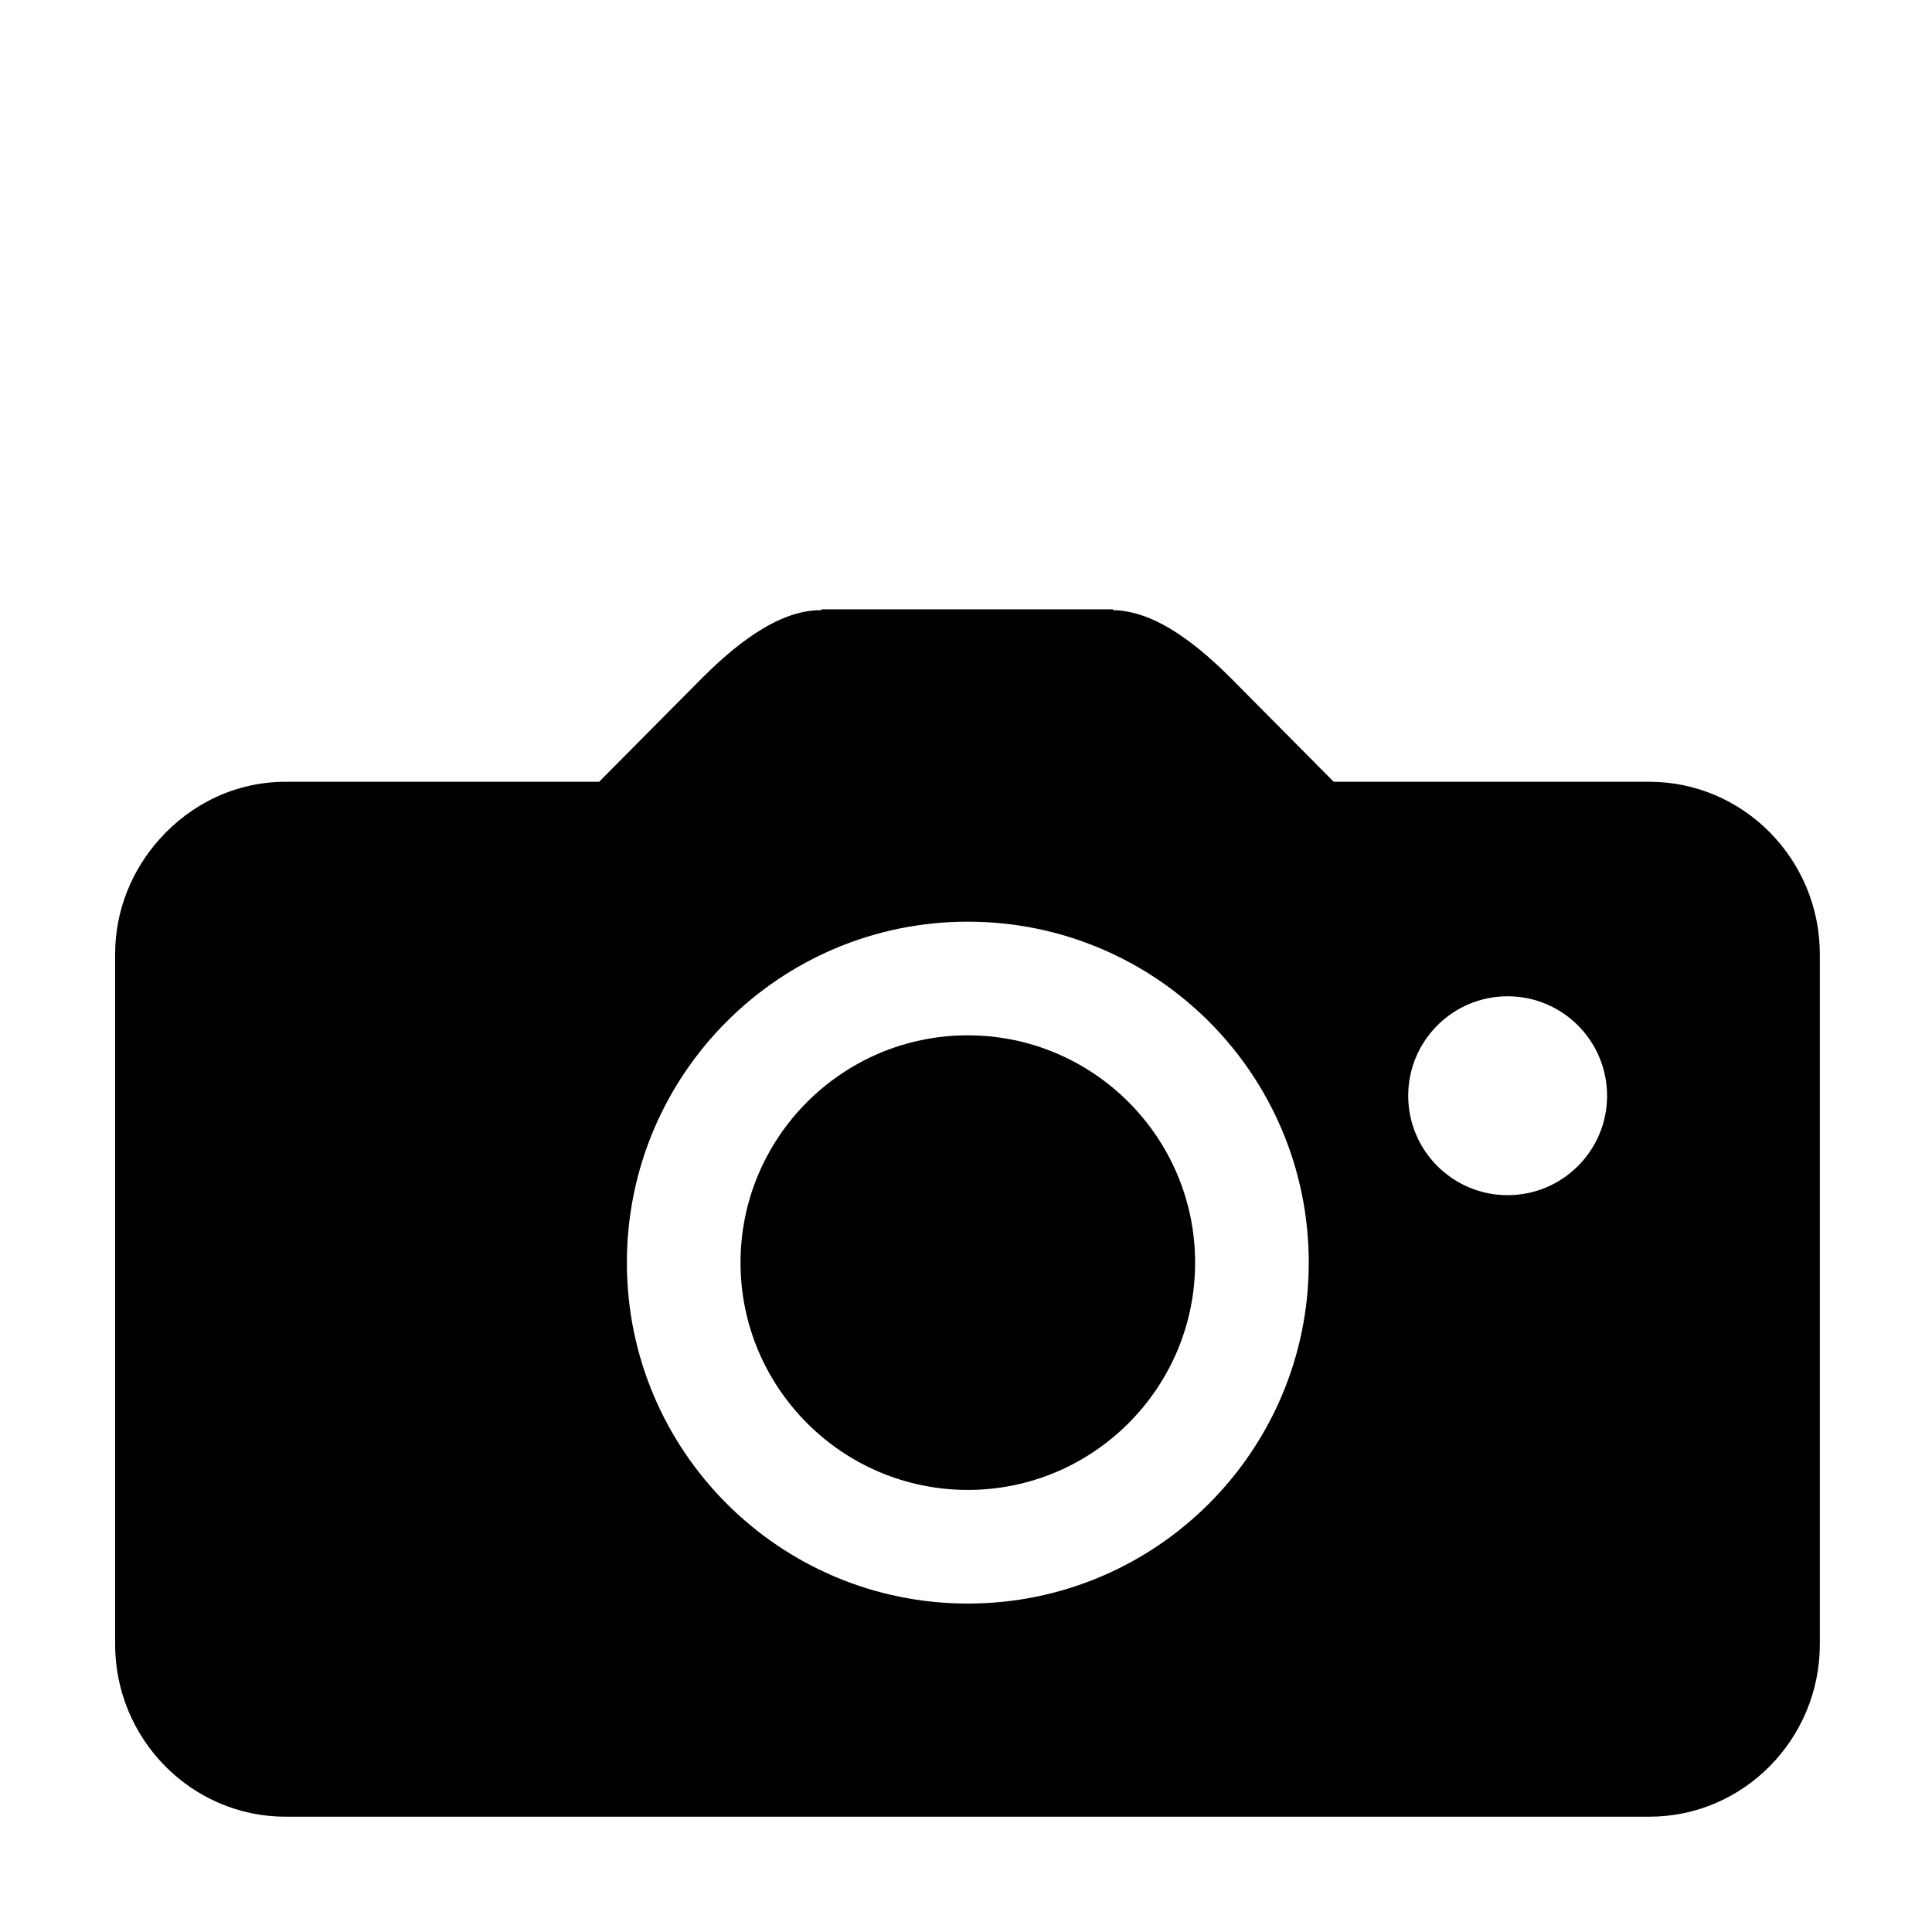 <?xml version="1.0" encoding="iso-8859-1"?>
<!-- Generator: Adobe Illustrator 17.1.0, SVG Export Plug-In . SVG Version: 6.00 Build 0)  -->
<!DOCTYPE svg PUBLIC "-//W3C//DTD SVG 1.1//EN" "http://www.w3.org/Graphics/SVG/1.1/DTD/svg11.dtd">
<svg version="1.1" xmlns="http://www.w3.org/2000/svg" xmlns:xlink="http://www.w3.org/1999/xlink" x="0px" y="0px"
	 viewBox="0 0 34 34" style="enable-background:new 0 0 34 34;" xml:space="preserve">
<g id="BLOCKS" style="display:none;">
	<rect x="0.026" y="0.022" style="display:inline;fill:#CCCACB;" width="34" height="34"/>
</g>
<g id="INNER_GUDIES">
</g>
<g id="MAIN_GUIDES">
</g>
<g id="ICONS">
	<g>
		<path d="M17.032,18.22c-2.206,0-4,1.794-4,4c0,2.206,1.794,4,4,4c2.206,0,4-1.794,4-4C21.032,20.015,19.237,18.22,17.032,18.22z"
			/>
		<path d="M29.026,13.758h-5.555l-1.762-1.776c-0.583-0.589-1.352-1.236-2.123-1.244v-0.015h-5.127v0.015c-0.005,0-0.01,0-0.016,0
			c-0.776,0-1.55,0.652-2.137,1.244l-1.762,1.776H5.026c-0.88,0-1.665,0.392-2.214,1.005H2.809v0.003
			c-0.482,0.539-0.783,1.245-0.783,2.027v12.142c0,1.674,1.346,3.036,3,3.036h24c1.654,0,3-1.362,3-3.036V16.794
			C32.026,15.12,30.68,13.758,29.026,13.758z M17.032,16.22c3.314,0,6,2.686,6,6s-2.686,6-6,6s-6-2.686-6-6
			S13.718,16.22,17.032,16.22z M24.782,19.283c0-0.966,0.783-1.75,1.75-1.75c0.966,0,1.75,0.784,1.75,1.75s-0.784,1.75-1.75,1.75
			C25.565,21.033,24.782,20.249,24.782,19.283z"/>
	</g>
</g>
<g id="TITLES">
</g>
</svg>
